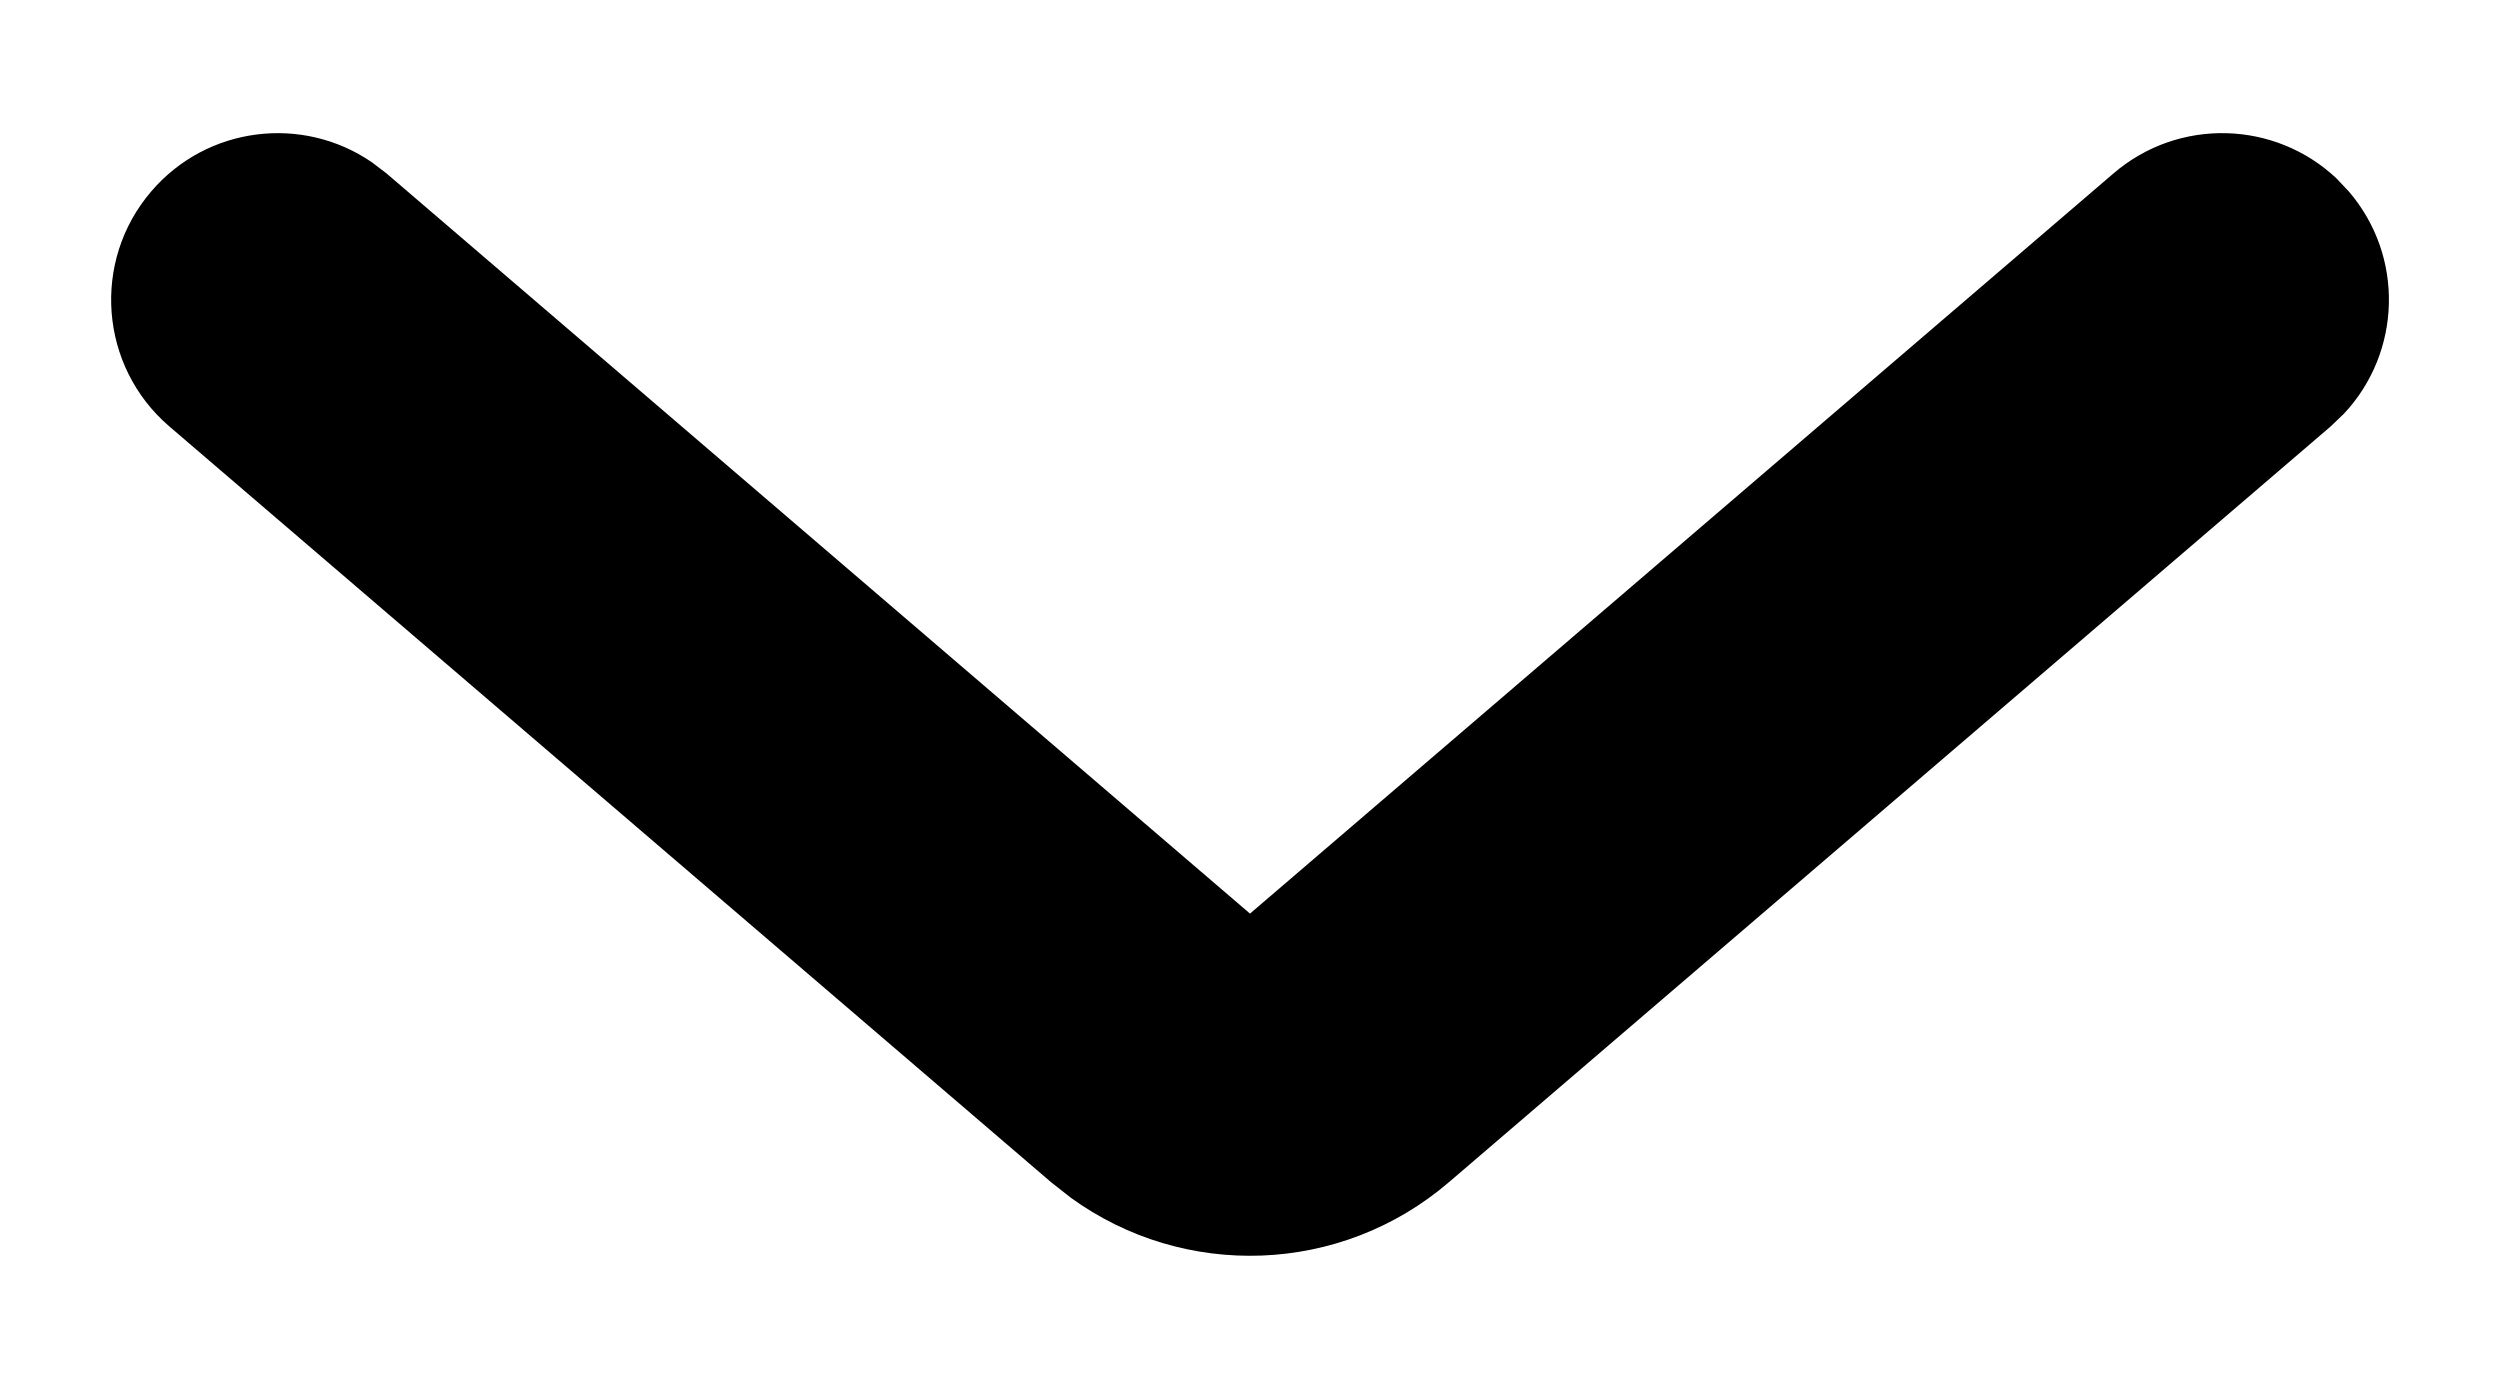 <svg width="18" height="10" viewBox="0 0 18 10" fill="none" xmlns="http://www.w3.org/2000/svg">
<path fill-rule="evenodd" clip-rule="evenodd" d="M16.911 1.378C17.314 1.847 17.29 2.538 16.876 2.979L16.781 3.07L10.432 8.512C9.654 9.179 8.526 9.216 7.709 8.623L7.568 8.512L1.219 3.07C0.716 2.638 0.658 1.881 1.089 1.378C1.491 0.908 2.178 0.826 2.677 1.168L2.781 1.247L9 6.578L15.219 1.247C15.689 0.845 16.38 0.869 16.821 1.283L16.911 1.378Z" fill="black"/>
</svg>
